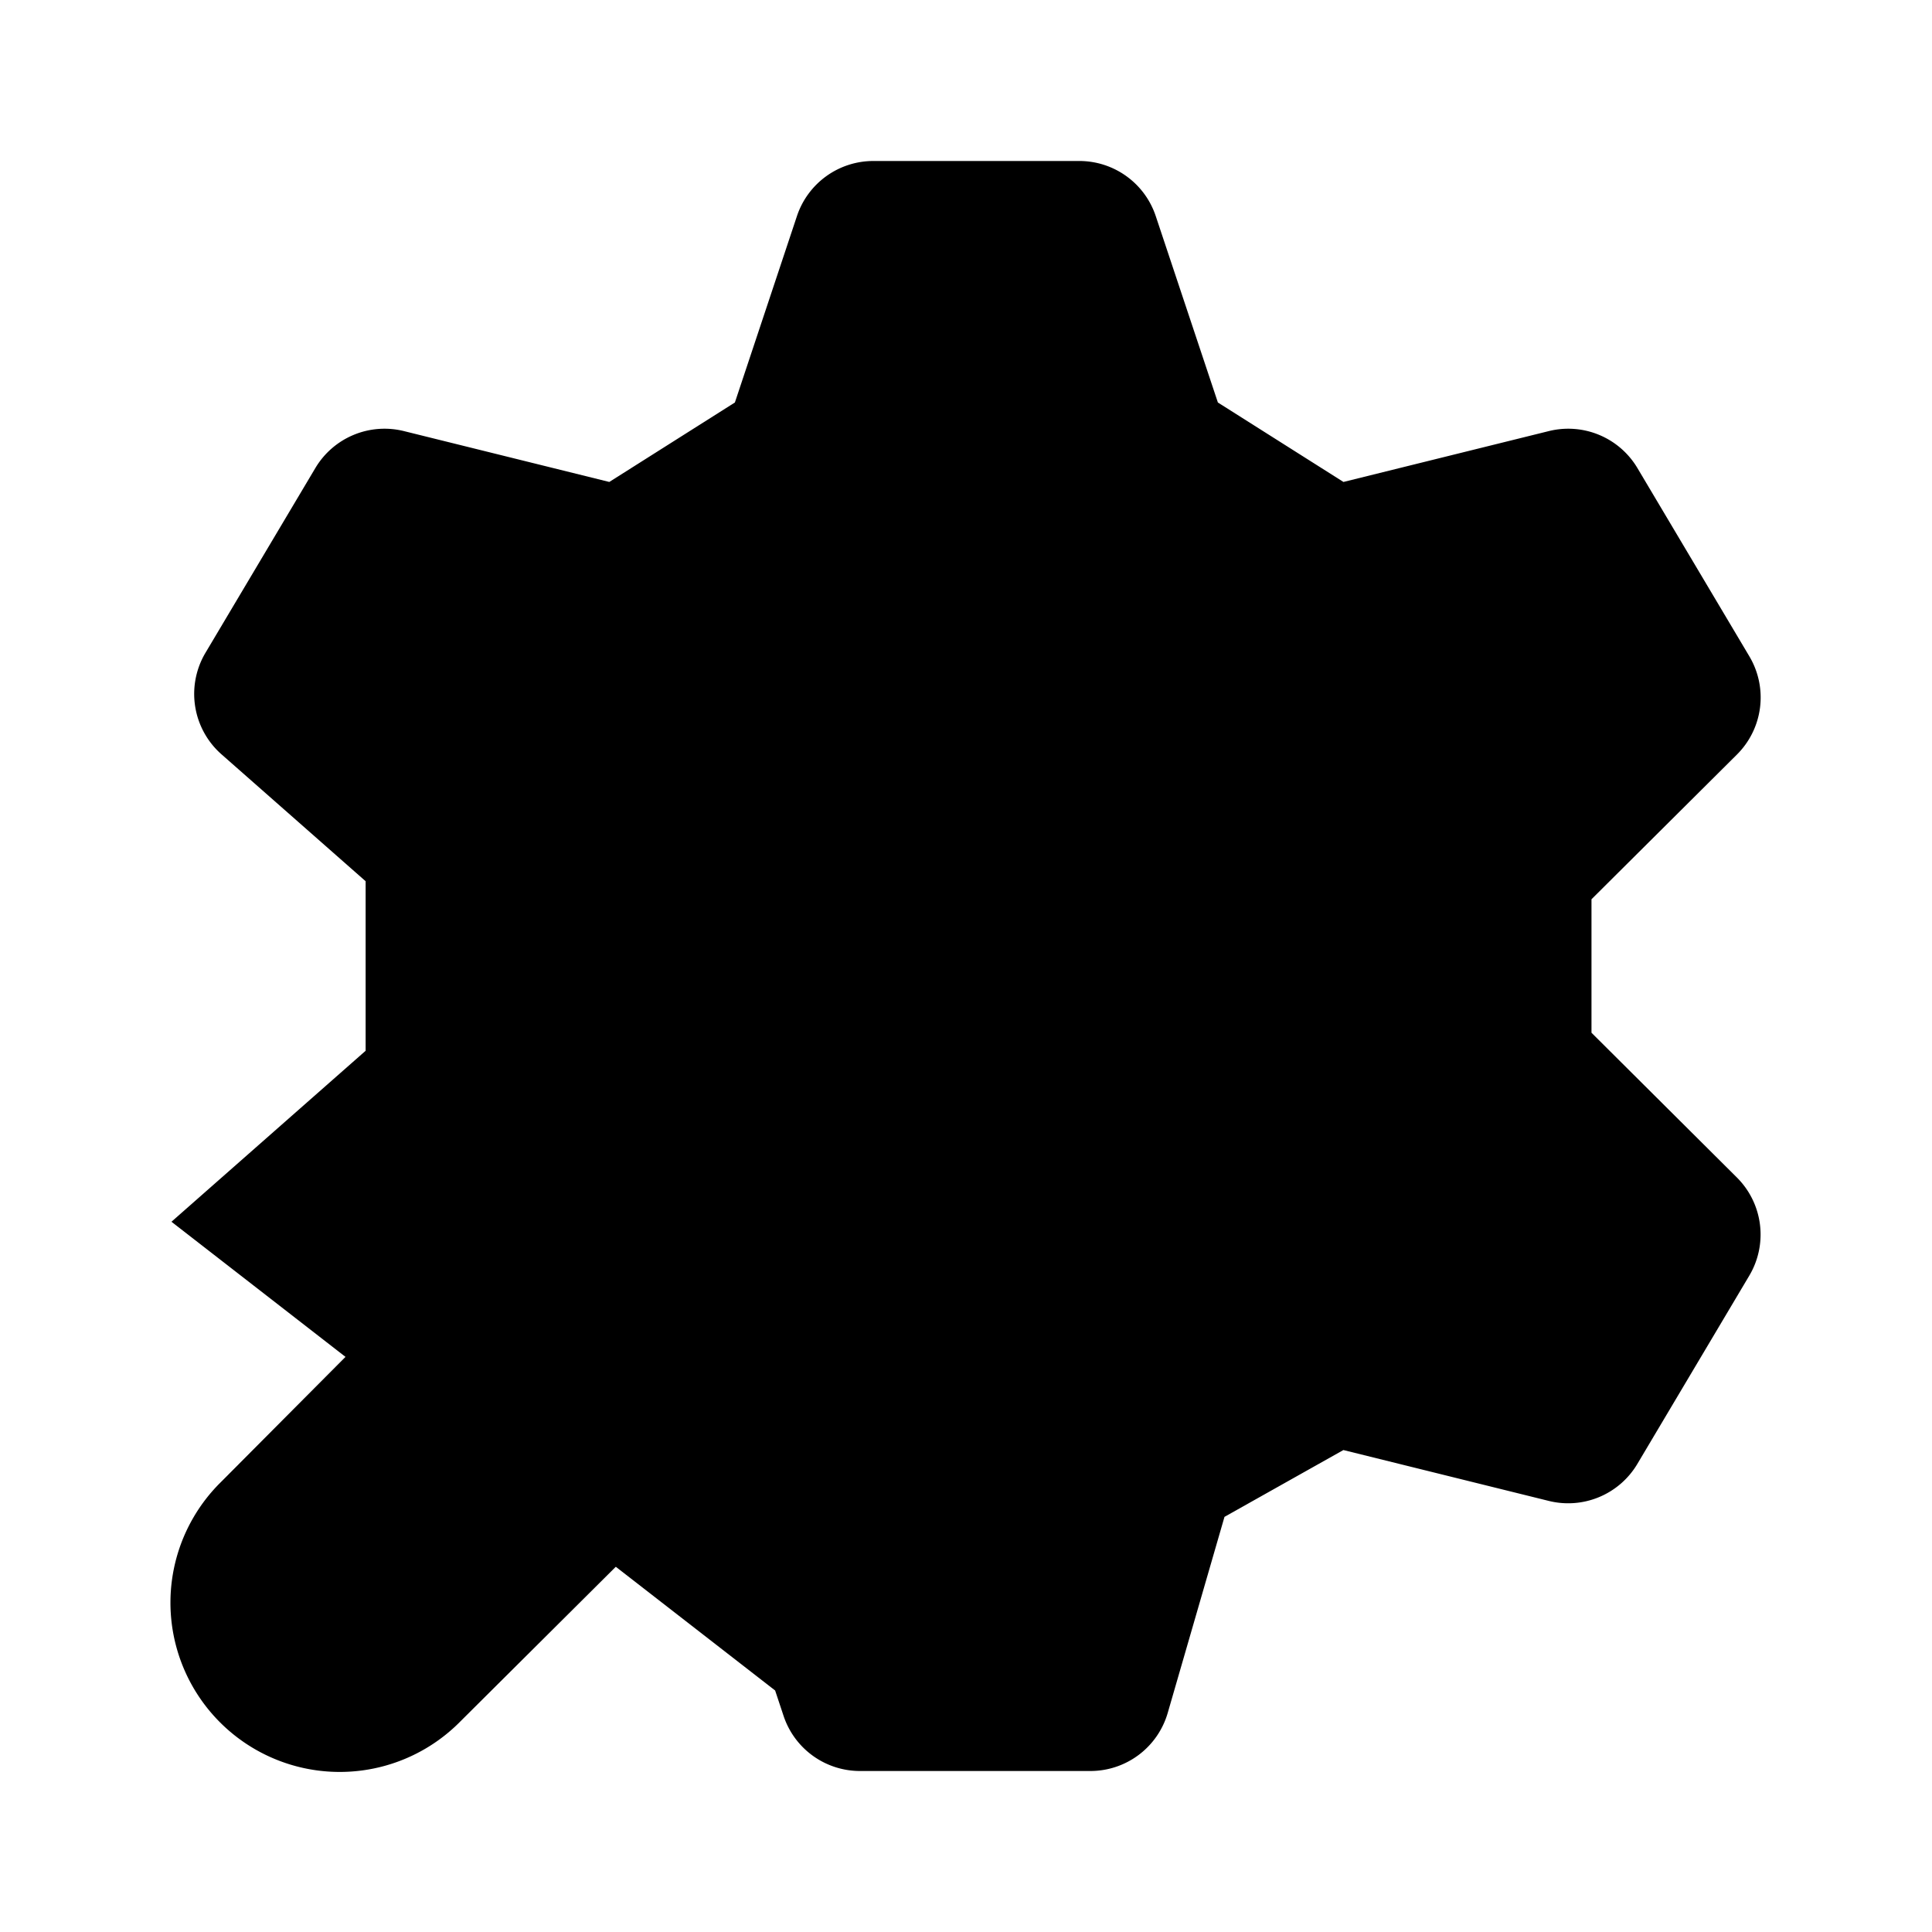 <svg xmlns="http://www.w3.org/2000/svg" viewBox="0 0 24 24"><path d="m12.129 10 2-2h-4c-1 0-2 1-2 2v3l-5.384 5.41a2.103 2.103 0 1 0 2.974 2.974L11.13 16h3c1 0 2-1 2-2v-3.999l-2 1.999a1.423 1.423 0 0 1-2 0 1.423 1.423 0 0 1 0-2"/><path d="m2.13 15.177 2.412-2.124v-2.106l-1.79-1.576a1 1 0 0 1-.2-1.261l1.365-2.295a1 1 0 0 1 1.1-.46l2.552.632L9.129 5 9.9 2.684A1 1 0 0 1 10.85 2h2.558a1 1 0 0 1 .949.684L15.129 5l1.56.987 2.552-.632a1 1 0 0 1 1.1.46l1.39 2.338a1 1 0 0 1-.154 1.22l-1.807 1.798v1.658l1.806 1.798a1 1 0 0 1 .154 1.22l-1.39 2.338a1 1 0 0 1-1.1.46l-2.552-.632-1.477.83-.705 2.435a1 1 0 0 1-.96.722h-2.863a1 1 0 0 1-.949-.684L9.629 21"/></svg>